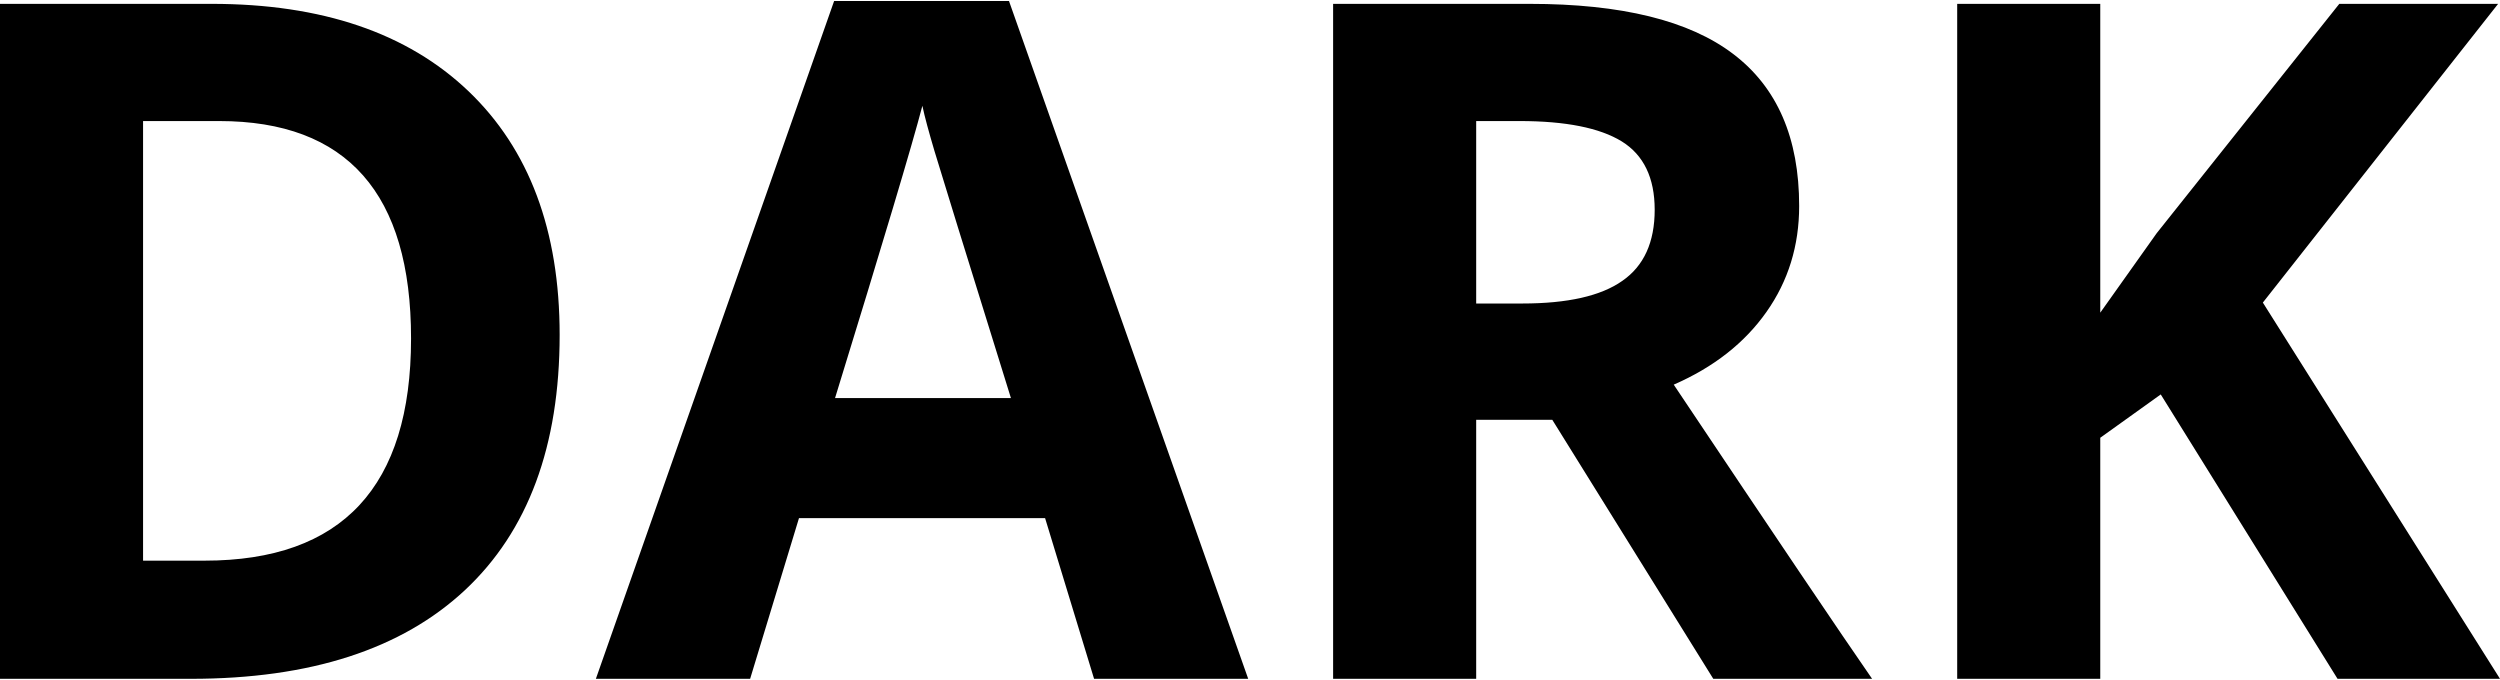 <?xml version="1.0" encoding="UTF-8"?>
<!DOCTYPE svg PUBLIC "-//W3C//DTD SVG 1.1//EN" "http://www.w3.org/Graphics/SVG/1.1/DTD/svg11.dtd">
<!-- Creator: CorelDRAW 2021 (64-Bit) -->
<svg xmlns="http://www.w3.org/2000/svg" xml:space="preserve" width="570px" height="155px" version="1.1" style="shape-rendering:geometricPrecision; text-rendering:geometricPrecision; image-rendering:optimizeQuality; fill-rule:evenodd; clip-rule:evenodd"
viewBox="0 0 570 154.54"
 xmlns:xlink="http://www.w3.org/1999/xlink"
 xmlns:xodm="http://www.corel.com/coreldraw/odm/2003">
 <defs>
  <style type="text/css">
   <![CDATA[
    .fil0 {fill:black;fill-rule:nonzero}
   ]]>
  </style>
 </defs>
 <g id="Vrstva_x0020_1">
  <path class="fil0" d="M127.6 76.12c0,25.33 -7.19,44.73 -21.59,58.2 -14.44,13.47 -35.24,20.22 -62.47,20.22l-43.54 0 0 -153.89 48.28 0c25.11,0 44.62,6.64 58.52,19.9 13.87,13.25 20.8,31.79 20.8,55.57zm-33.88 0.83c0,-33.05 -14.58,-49.58 -43.75,-49.58l-17.35 0 0 100.23 14.01 0c31.4,0 47.09,-16.88 47.09,-50.65zm155.73 77.59l-11.17 -36.64 -56.11 0 -11.14 36.64 -35.17 0 54.32 -154.54 39.87 0 54.54 154.54 -35.14 0zm-18.96 -64.01c-10.32,-33.2 -16.14,-51.98 -17.43,-56.33 -1.29,-4.35 -2.23,-7.8 -2.76,-10.31 -2.34,8.98 -8.99,31.18 -19.91,66.64l40.1 0zm106.08 -21.56l10.52 0c10.31,0 17.93,-1.72 22.81,-5.17 4.93,-3.41 7.37,-8.84 7.37,-16.2 0,-7.29 -2.52,-12.5 -7.51,-15.59 -5.03,-3.09 -12.79,-4.64 -23.31,-4.64l-9.88 0 0 41.6zm0 26.51l0 59.06 -32.62 0 0 -153.89 44.83 0c20.91,0 36.36,3.8 46.38,11.42 10.06,7.62 15.05,19.18 15.05,34.67 0,9.05 -2.48,17.1 -7.47,24.17 -4.96,7.04 -12,12.58 -21.13,16.56 23.14,34.6 38.23,56.98 45.23,67.07l-36.21 0 -36.71 -59.06 -17.35 0zm233.43 59.06l-37.04 0 -40.31 -64.84 -13.79 9.88 0 54.96 -32.62 0 0 -153.89 32.62 0 0 70.41 12.86 -18.11 41.64 -52.3 36.21 0 -53.64 68.11 54.07 85.78z"/>
 </g>
</svg>
